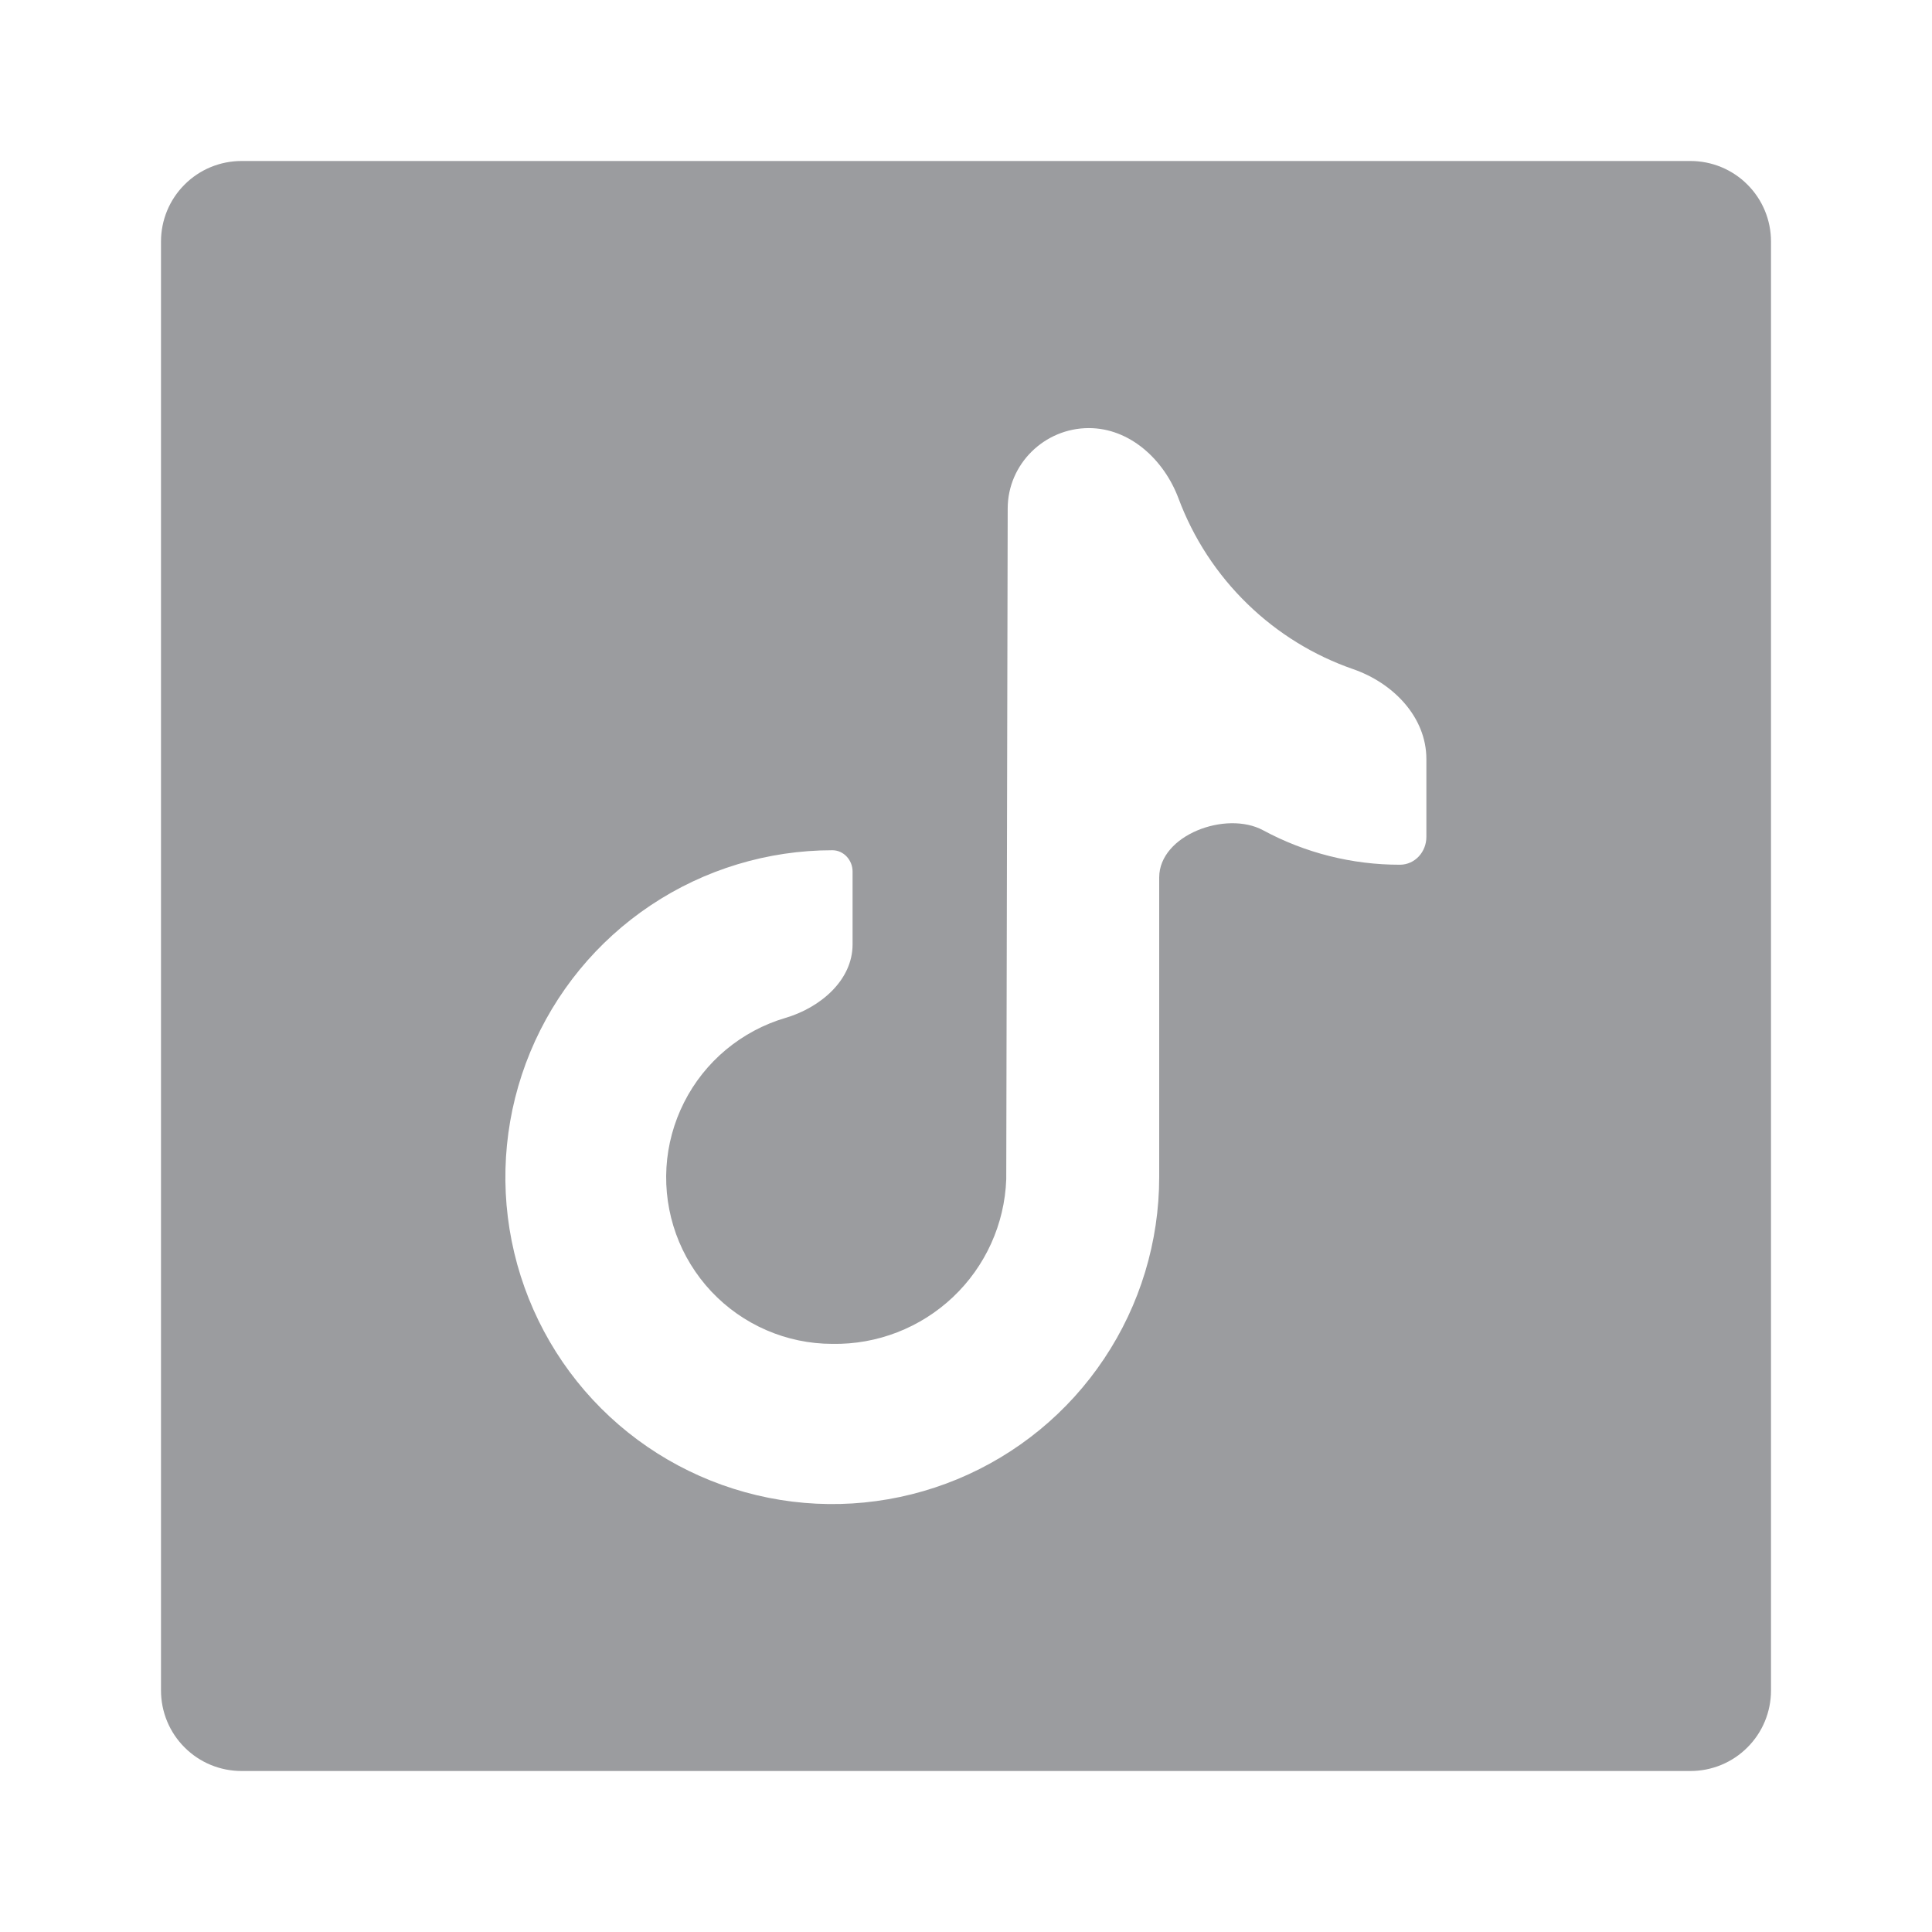 <svg width="24" height="24" viewBox="0 0 24 24" fill="none" xmlns="http://www.w3.org/2000/svg">
<path d="M21 2H3C2.735 2 2.48 2.105 2.293 2.293C2.105 2.48 2 2.735 2 3V21C2 21.265 2.105 21.52 2.293 21.707C2.48 21.895 2.735 22 3 22H21C21.265 22 21.52 21.895 21.707 21.707C21.895 21.52 22 21.265 22 21V3C22 2.735 21.895 2.48 21.707 2.293C21.52 2.105 21.265 2 21 2ZM17.719 10.396C17.719 10.583 17.577 10.741 17.391 10.742C16.798 10.743 16.213 10.596 15.691 10.314C15.229 10.065 14.4 10.374 14.4 10.9V14.622C14.4 15.425 14.162 16.211 13.716 16.878C13.27 17.547 12.636 18.067 11.893 18.375C11.151 18.682 10.335 18.763 9.547 18.606C8.759 18.449 8.035 18.063 7.467 17.495C6.899 16.927 6.513 16.203 6.356 15.415C6.199 14.627 6.28 13.811 6.587 13.069C6.895 12.326 7.415 11.692 8.083 11.246C8.751 10.8 9.537 10.562 10.34 10.562C10.481 10.562 10.591 10.685 10.591 10.826V11.732C10.591 12.18 10.187 12.518 9.757 12.645C9.487 12.724 9.236 12.859 9.019 13.039C8.803 13.219 8.625 13.442 8.498 13.694C8.371 13.945 8.296 14.22 8.279 14.501C8.262 14.783 8.303 15.064 8.398 15.329C8.494 15.595 8.643 15.837 8.836 16.043C9.029 16.248 9.262 16.412 9.521 16.524C9.779 16.636 10.058 16.694 10.34 16.694C10.896 16.704 11.434 16.495 11.838 16.113C12.242 15.731 12.48 15.205 12.5 14.649L12.518 6.316C12.519 5.764 12.975 5.318 13.526 5.318C14.038 5.318 14.461 5.713 14.64 6.192C14.824 6.685 15.116 7.134 15.499 7.505C15.875 7.87 16.323 8.144 16.811 8.313C17.306 8.485 17.719 8.906 17.719 9.43V10.396Z" fill="#9B9C9F"/>
</svg>
